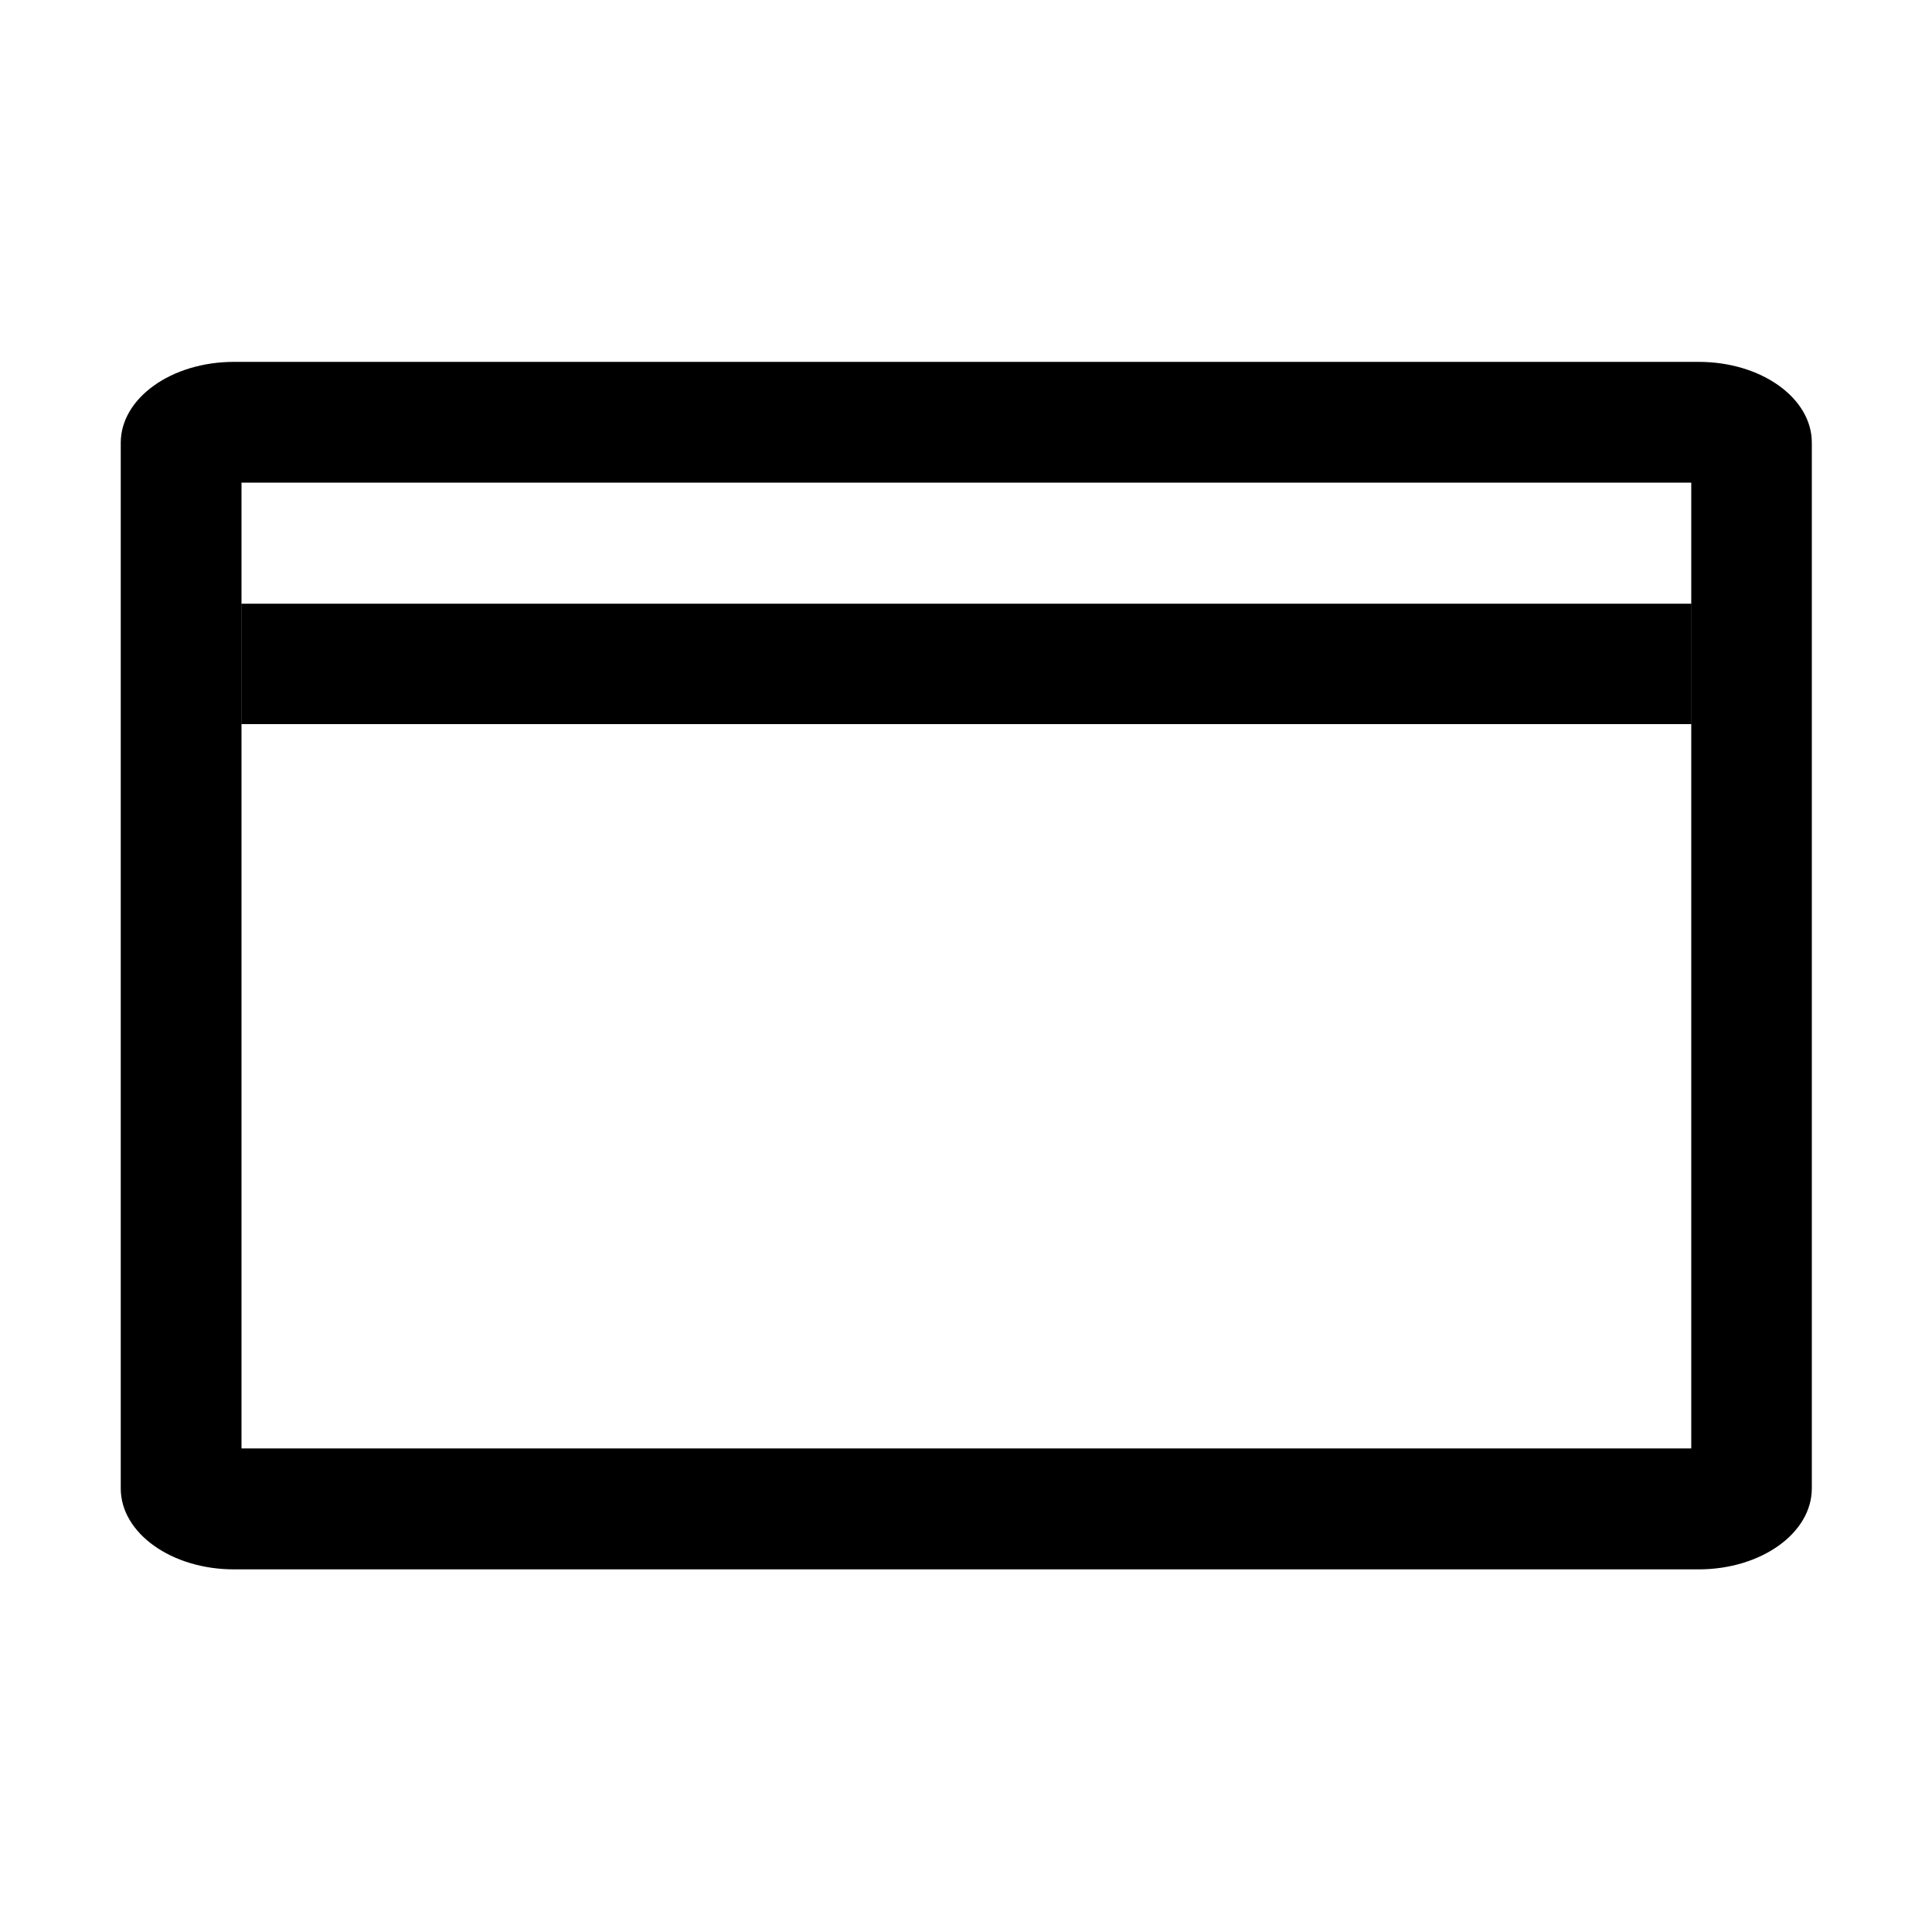 <?xml version="1.0" standalone="no"?><!DOCTYPE svg PUBLIC "-//W3C//DTD SVG 1.1//EN" "http://www.w3.org/Graphics/SVG/1.1/DTD/svg11.dtd"><svg class="icon" width="128px" height="128.00px" viewBox="0 0 1024 1024" version="1.1" xmlns="http://www.w3.org/2000/svg"><path d="M896.358 383.786h-768.3v-63.8h768.3zM896.4 255.8v511.9H128V255.8h768.4m4-64H124c-33.1 0-60 19.2-60 42.9v554.2c0 23.7 26.9 42.9 60 42.9h776.3c33.1 0 60-19.2 60-42.9V234.7c0.1-23.7-26.8-42.9-59.9-42.9z" /></svg>